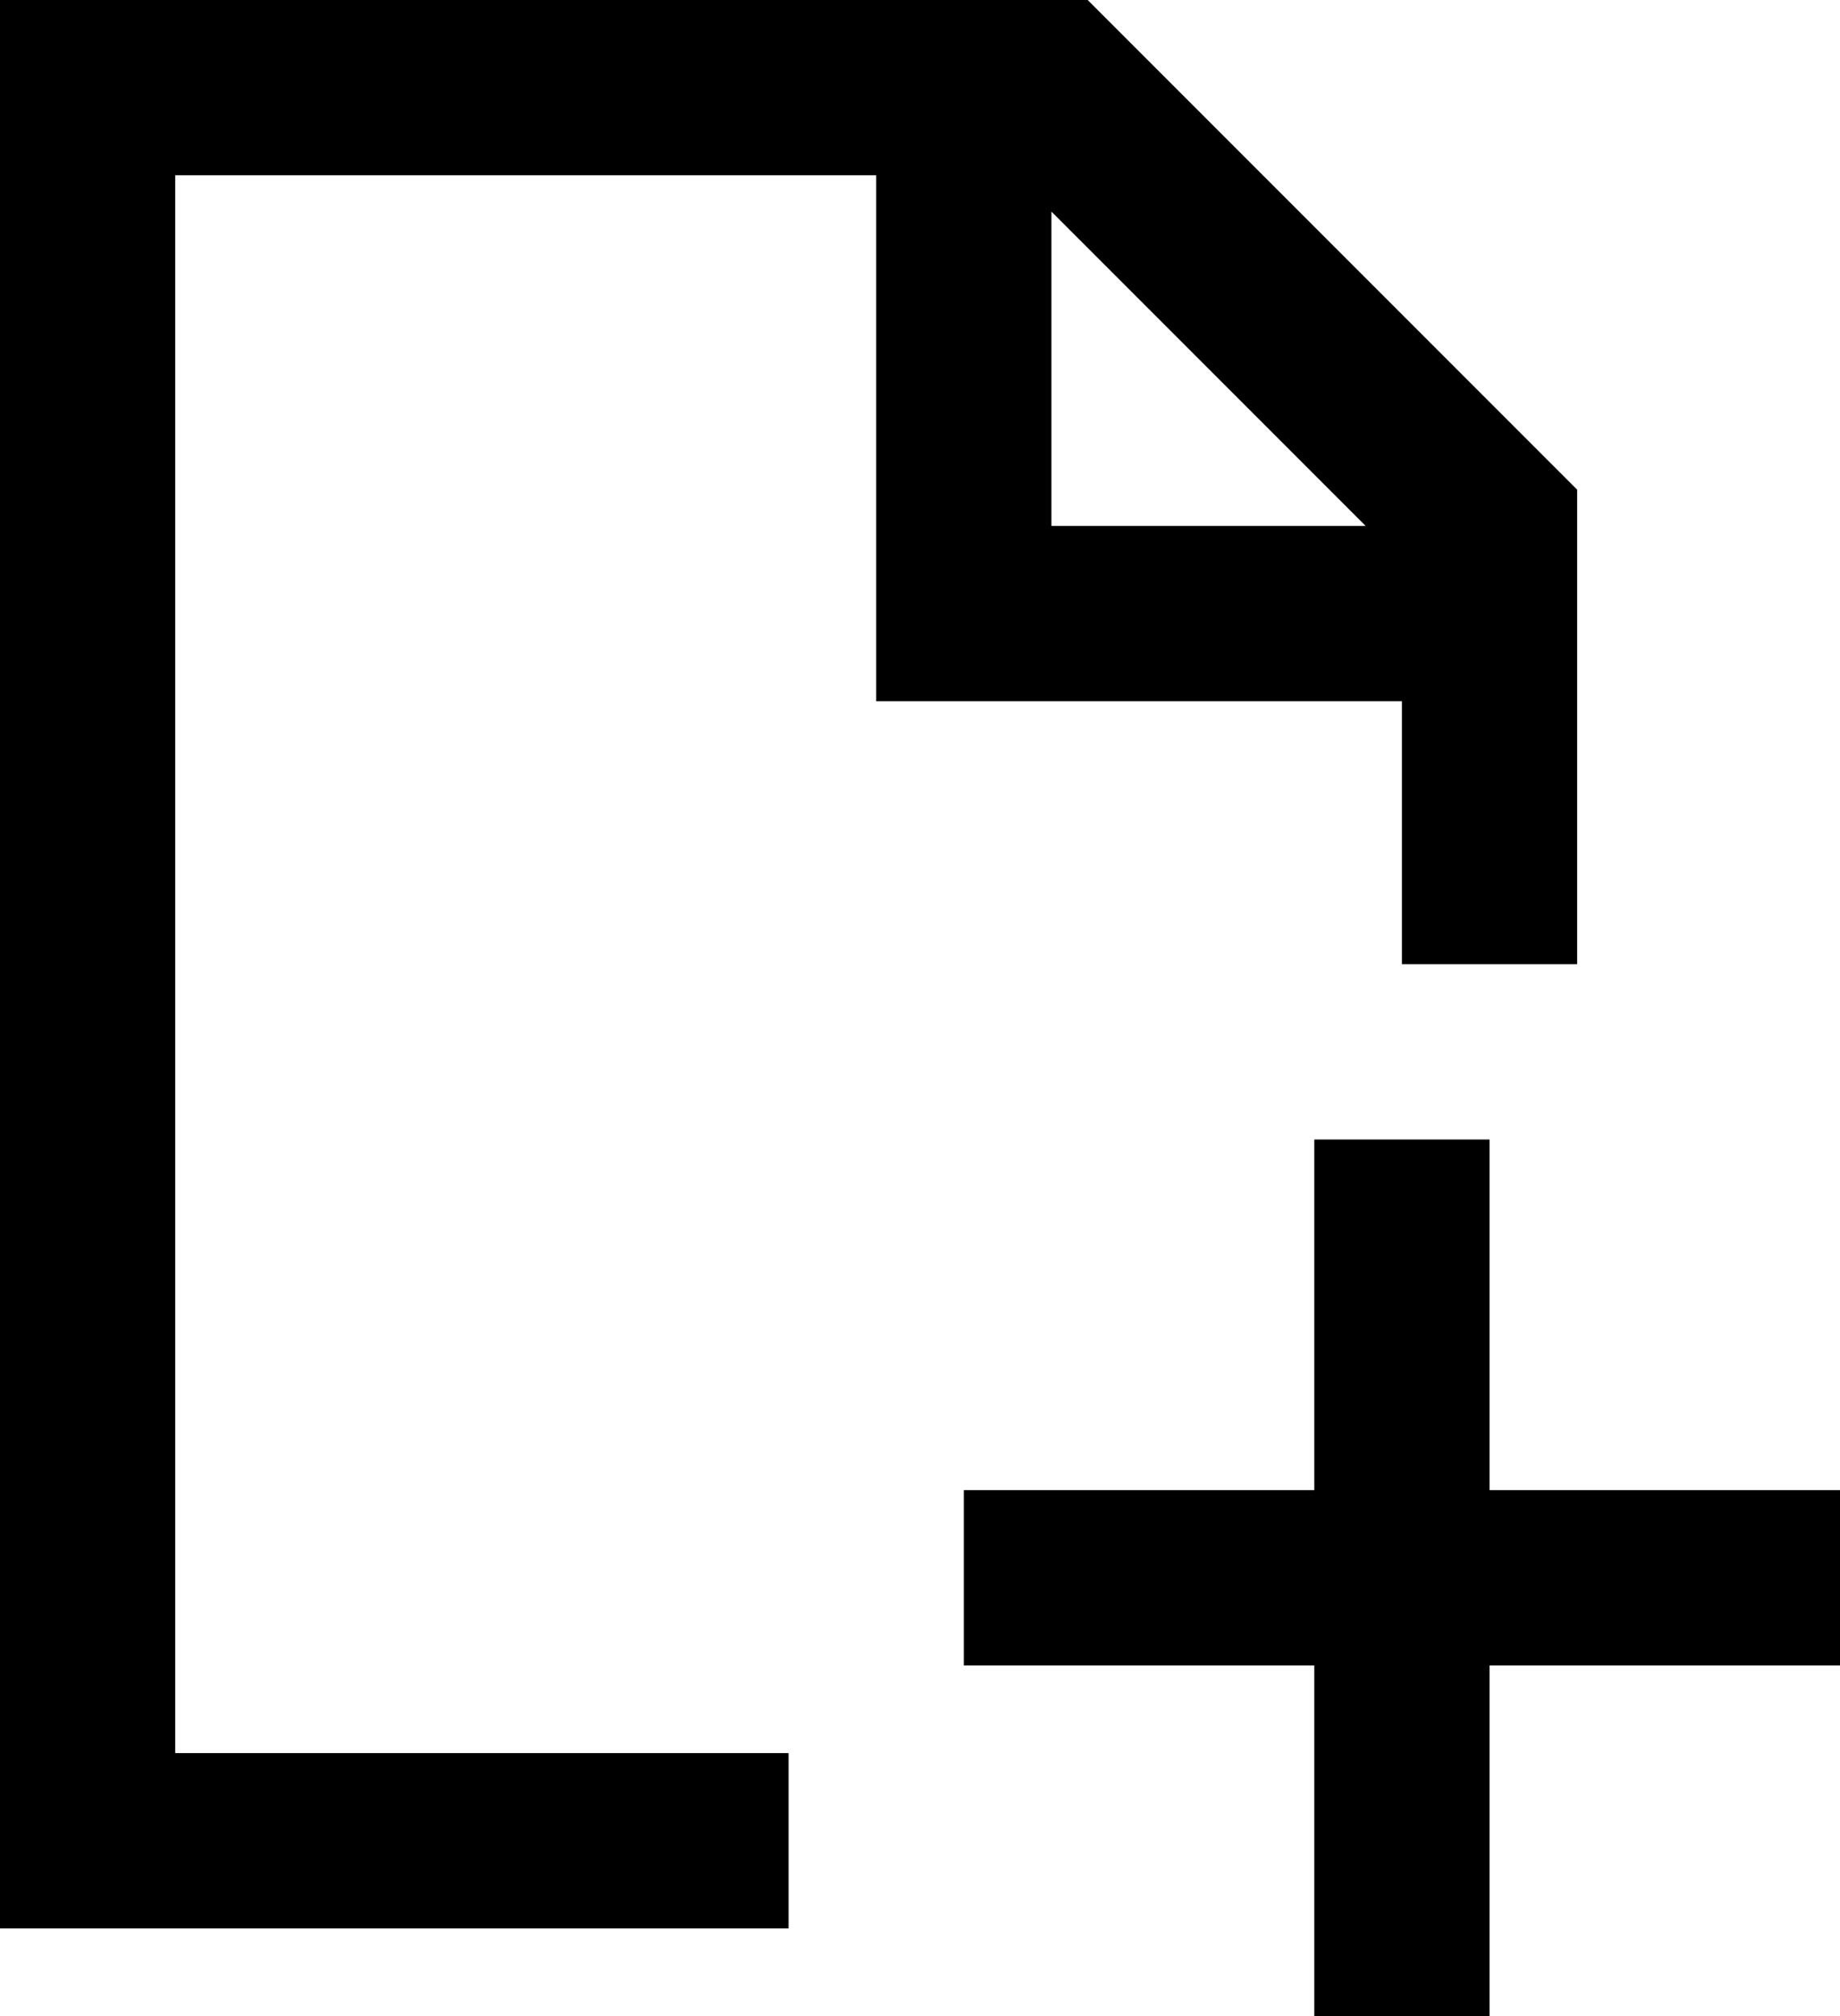 <svg width="21" height="23" viewBox="0 0 21 23" fill="none" xmlns="http://www.w3.org/2000/svg">
<path d="M0 0H12.414L18 5.586V11H16V8H10V2H2V20H9V22H0V0ZM12 2.414V6H15.586L12 2.414ZM17 13V17H21V19H17V23H15V19H11V17H15V13H17Z" fill="black"/>
</svg>
